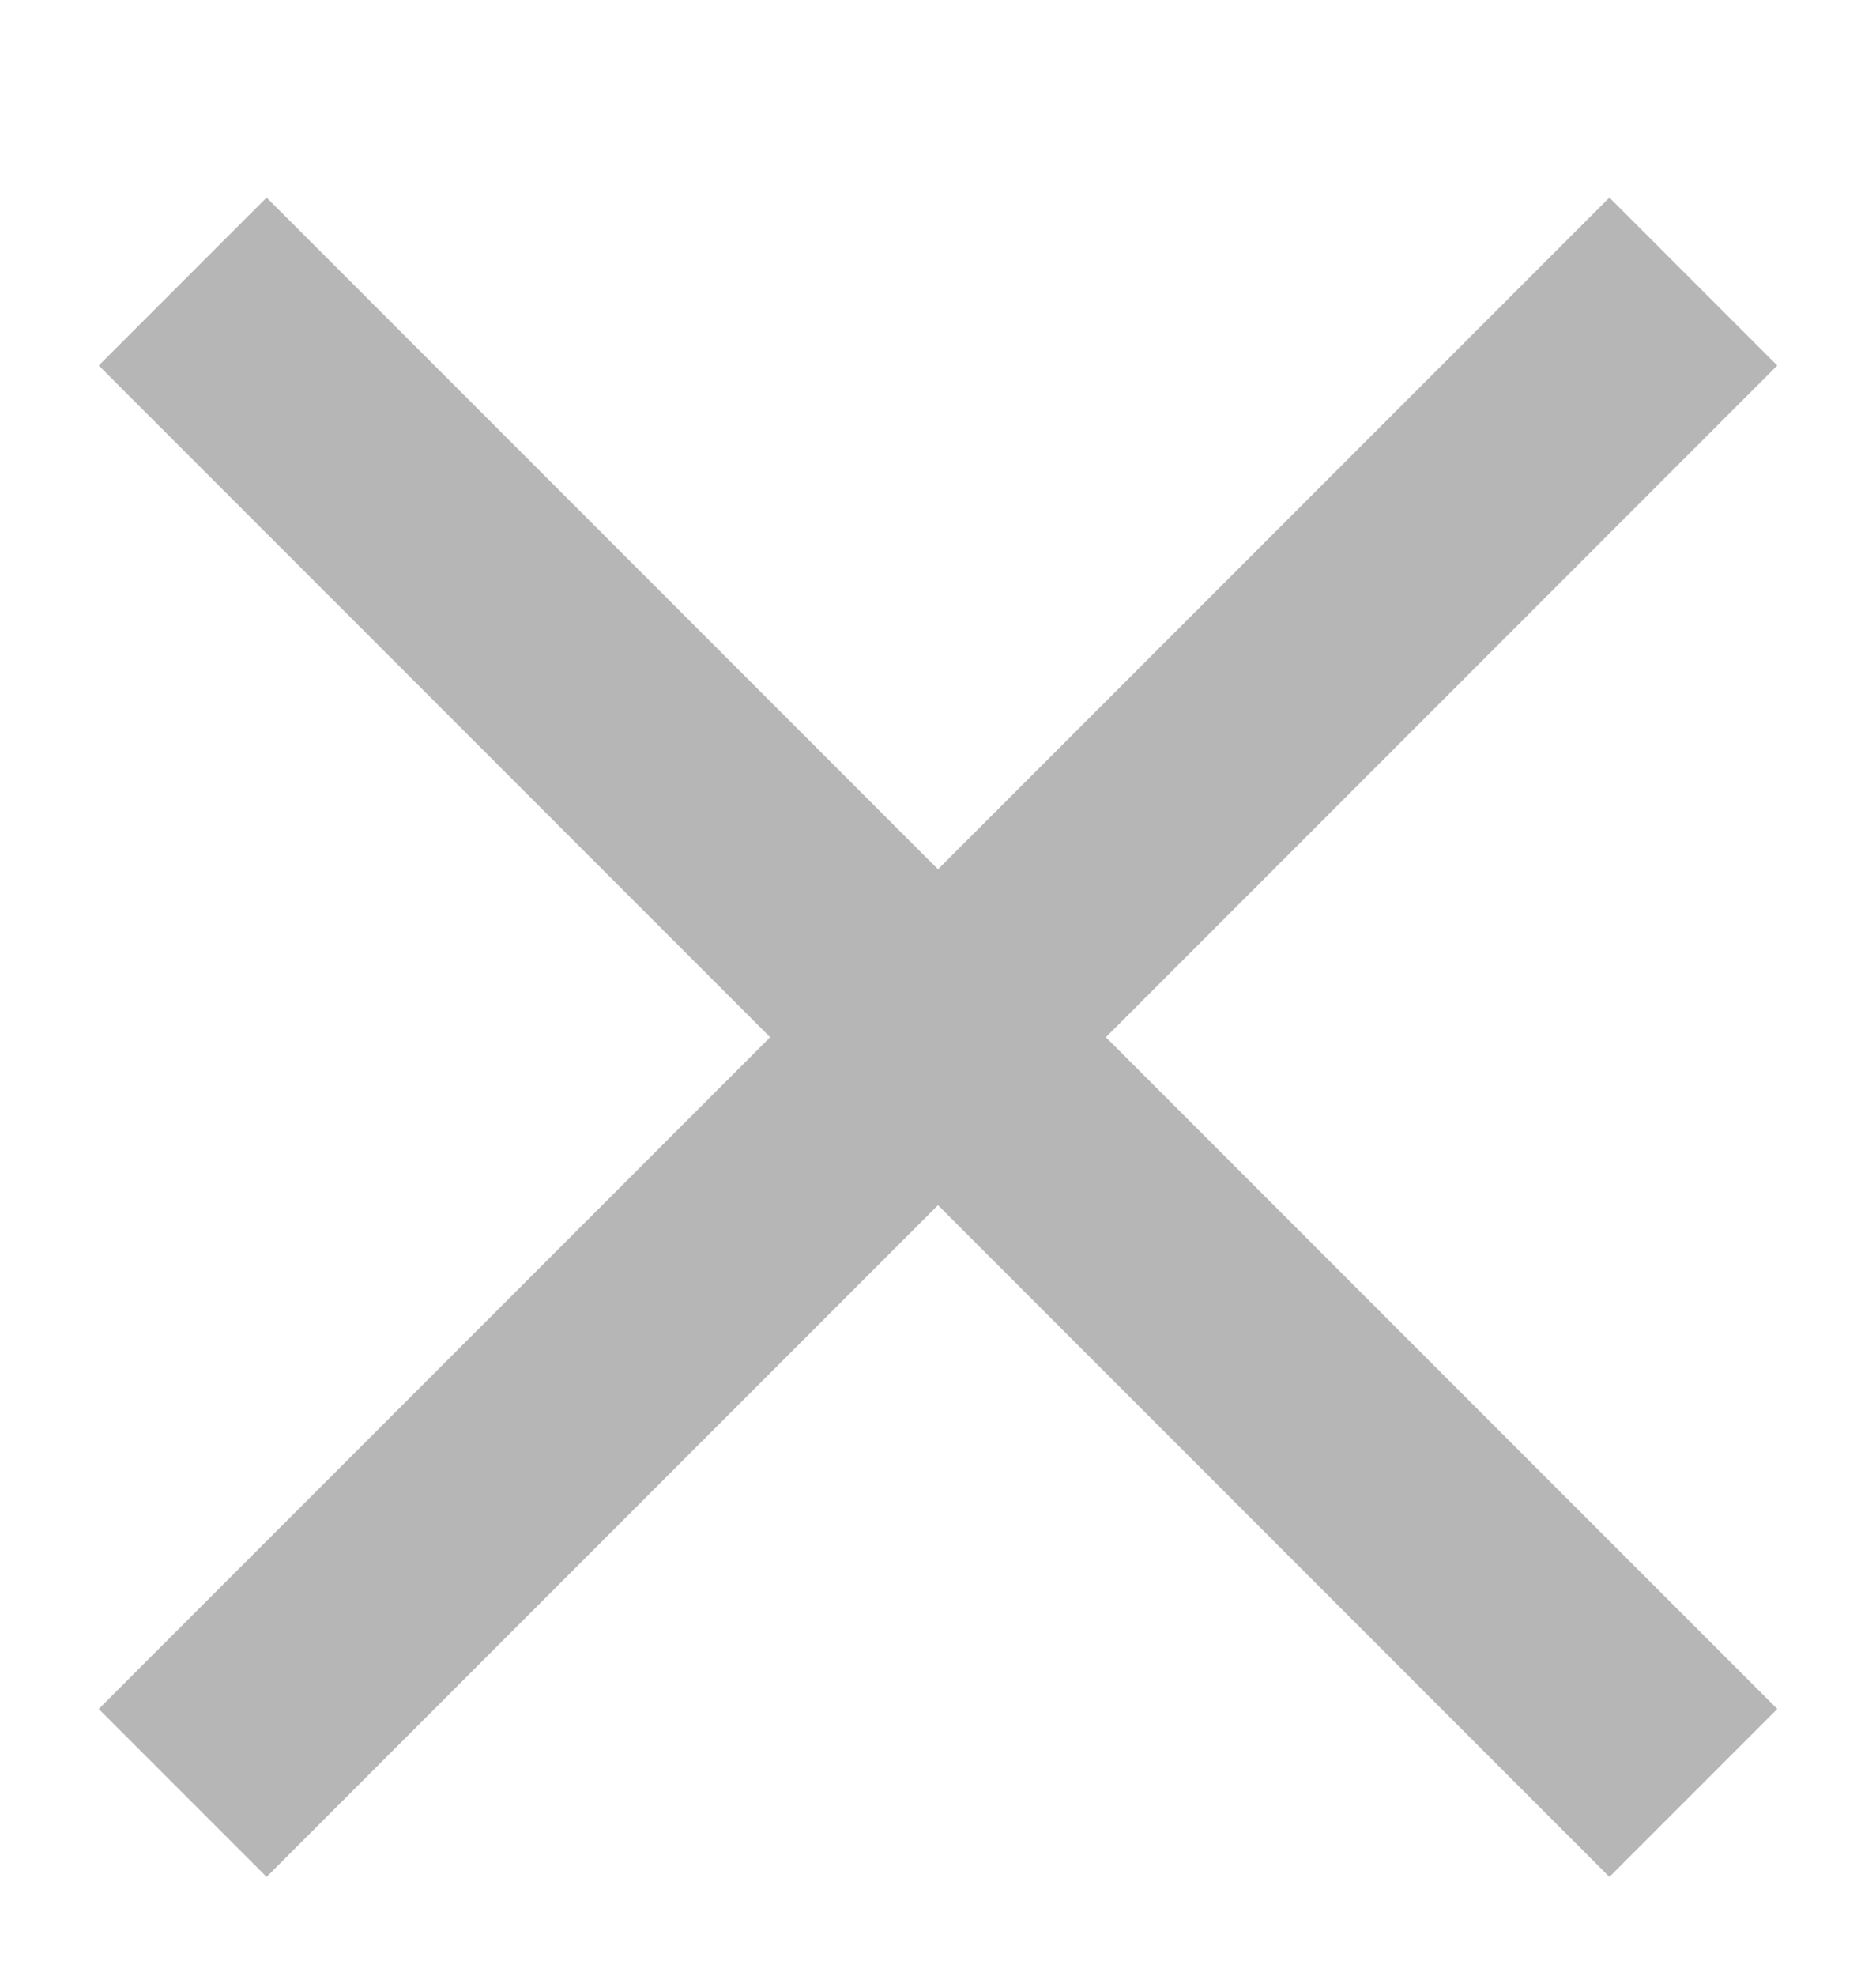<svg xmlns="http://www.w3.org/2000/svg" xmlns:xlink="http://www.w3.org/1999/xlink" width="19" height="20" viewBox="0 0 19 20"><defs><path id="a" d="M1216 311.7l-1.7-1.7-6.8 6.8-6.8-6.8-1.7 1.7 6.8 6.8-6.8 6.8 1.7 1.7 6.8-6.8 6.8 6.8 1.7-1.7-6.8-6.8z"/></defs><g transform="translate(-1198 -308)"><use fill="#b7b6b6" xlink:href="#a"/></g></svg>